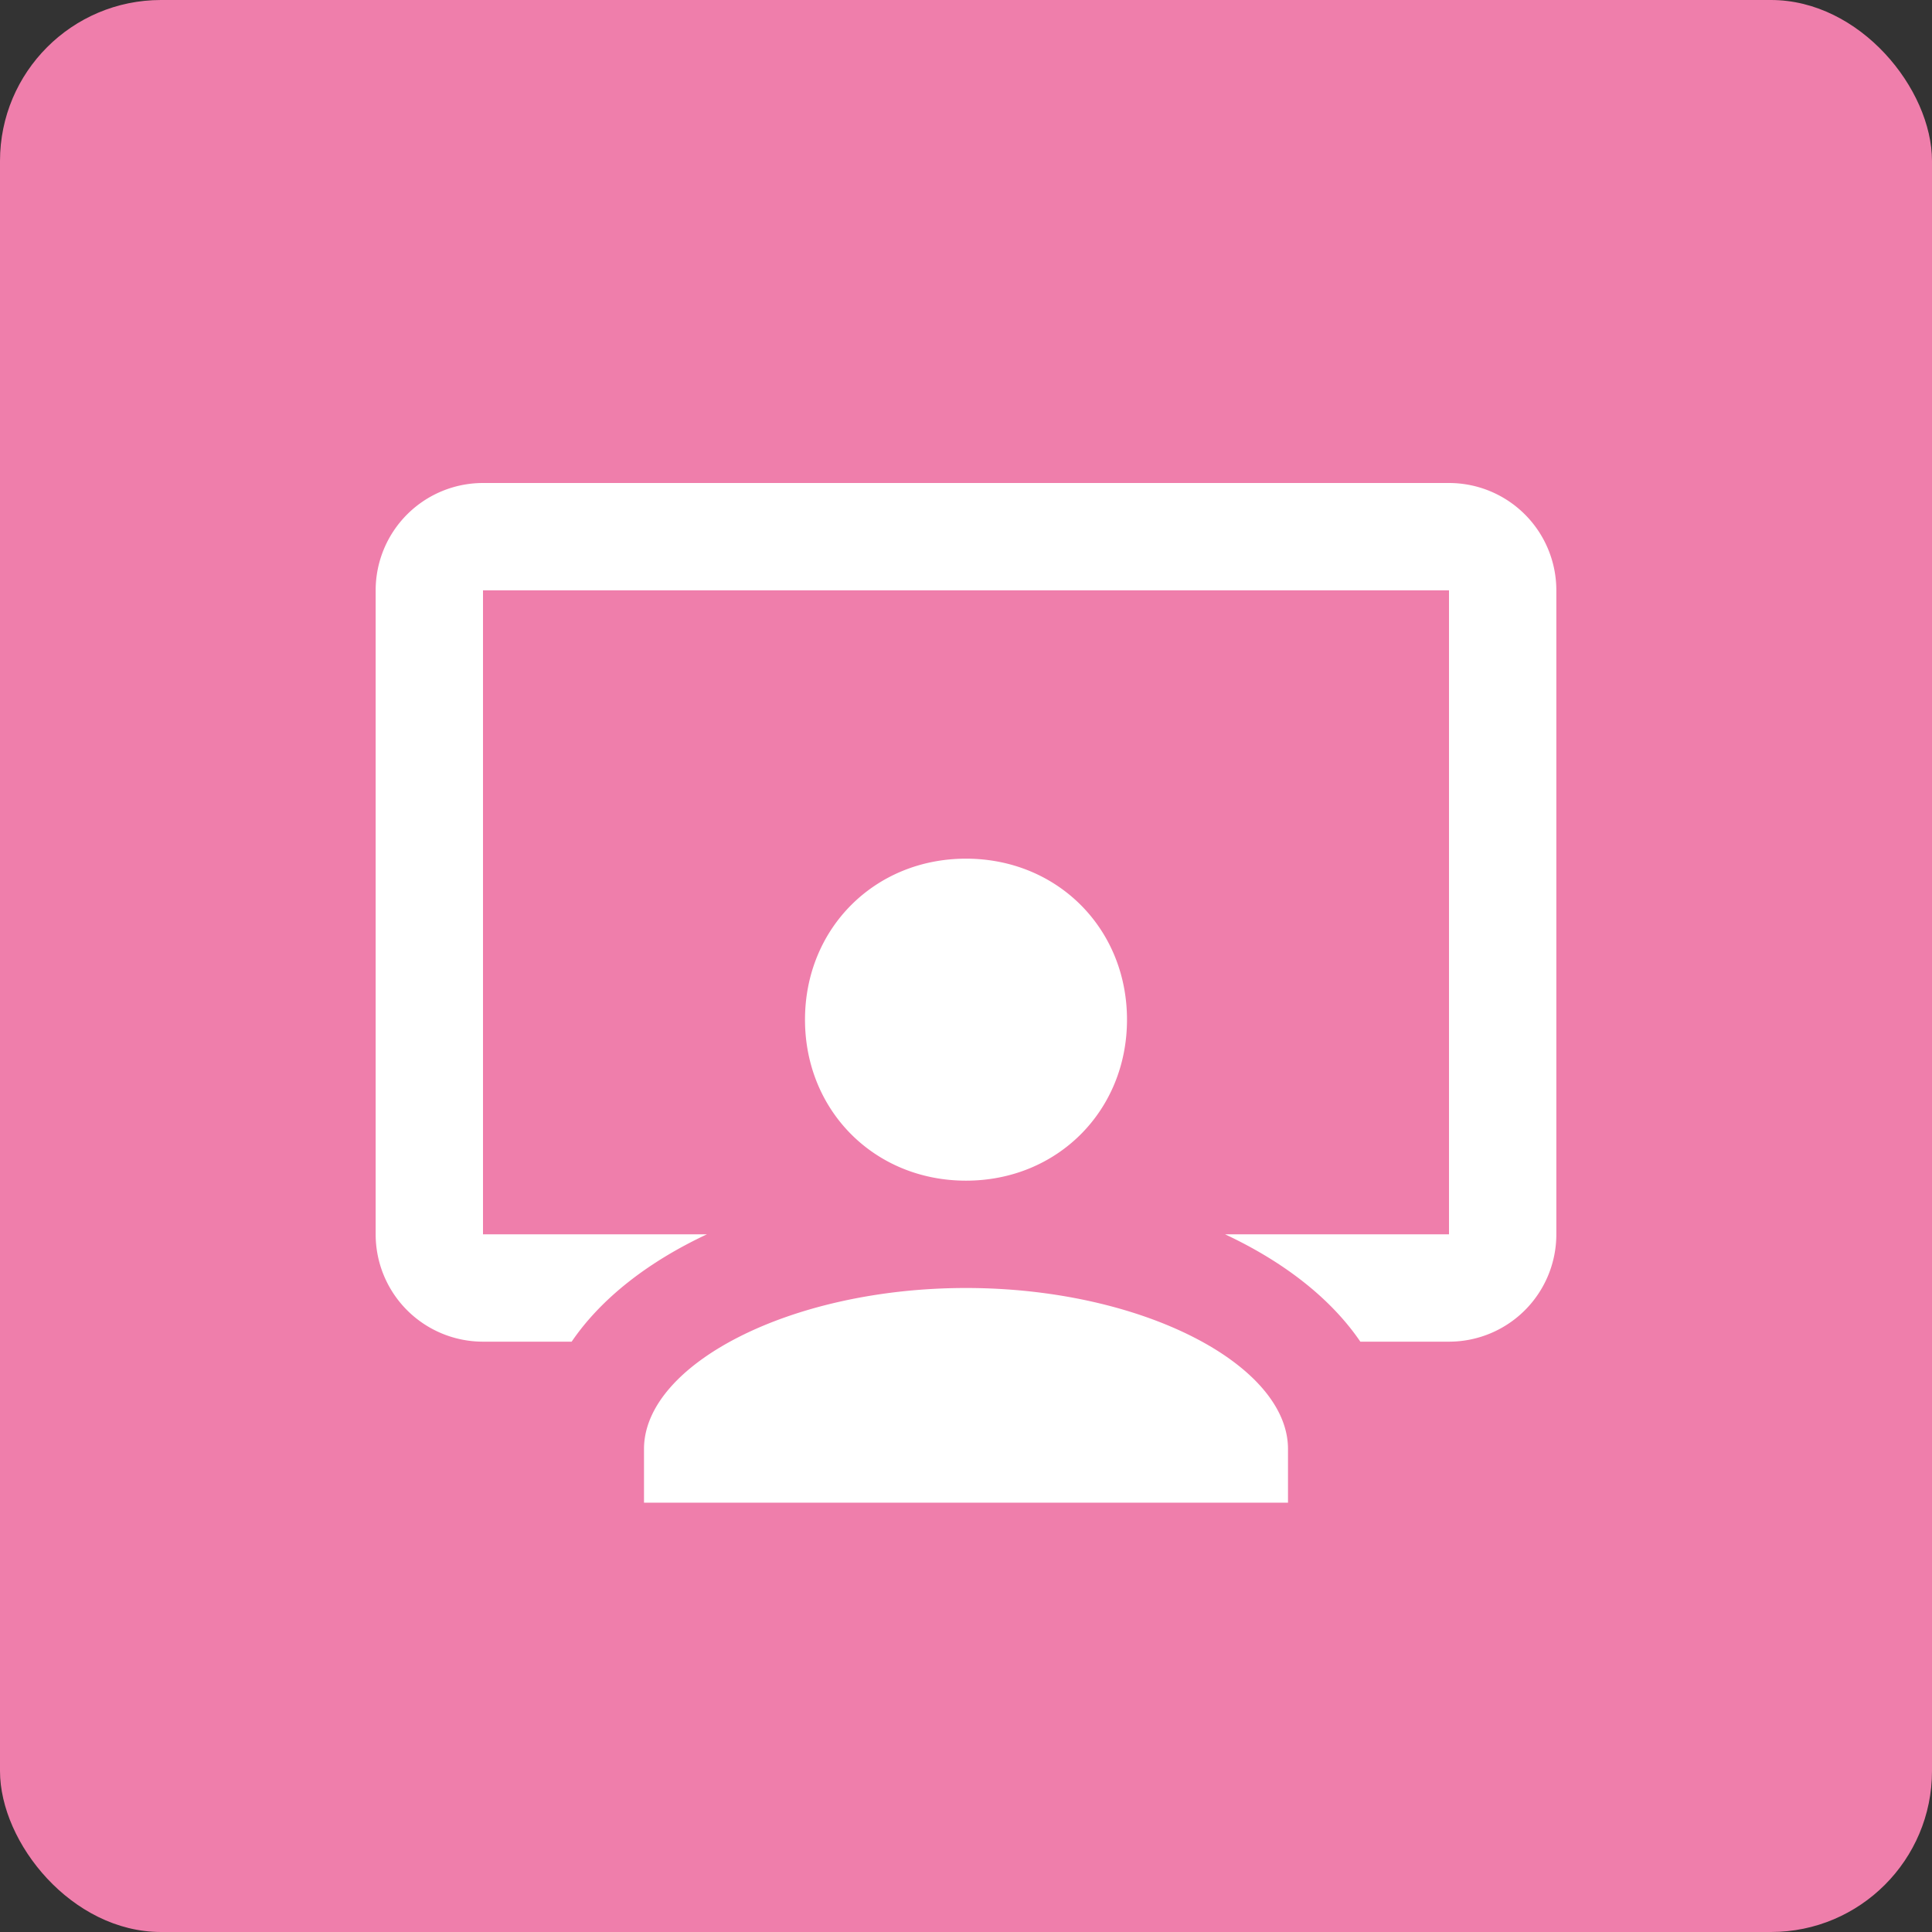 <svg xmlns="http://www.w3.org/2000/svg" width="36" height="36" viewBox="0 0 36 36">
    <rect x="0" y="0" width="36" height="36" fill="#333333" stroke="none"/>
    <g fill="none" fill-rule="evenodd">
        <rect width="36" height="36" fill="#EF7EAB" rx="3"/>
        <path fill="#FFF" fill-rule="nonzero" d="M9 9a2 2 0 0 0-2 2v12a2 2 0 0 0 2 2h1.652c.547-.803 1.422-1.486 2.52-2H9V11h18v12h-4.172c1.098.514 1.973 1.197 2.52 2H27a2 2 0 0 0 2-2V11a2 2 0 0 0-2-2H9zm9 7c-1.7 0-3 1.3-3 3s1.3 3 3 3 3-1.3 3-3-1.3-3-3-3zm0 8c-3.278 0-6 1.429-6 3v1h12v-1c0-1.571-2.722-3-6-3z"/>
    </g>
</svg>
